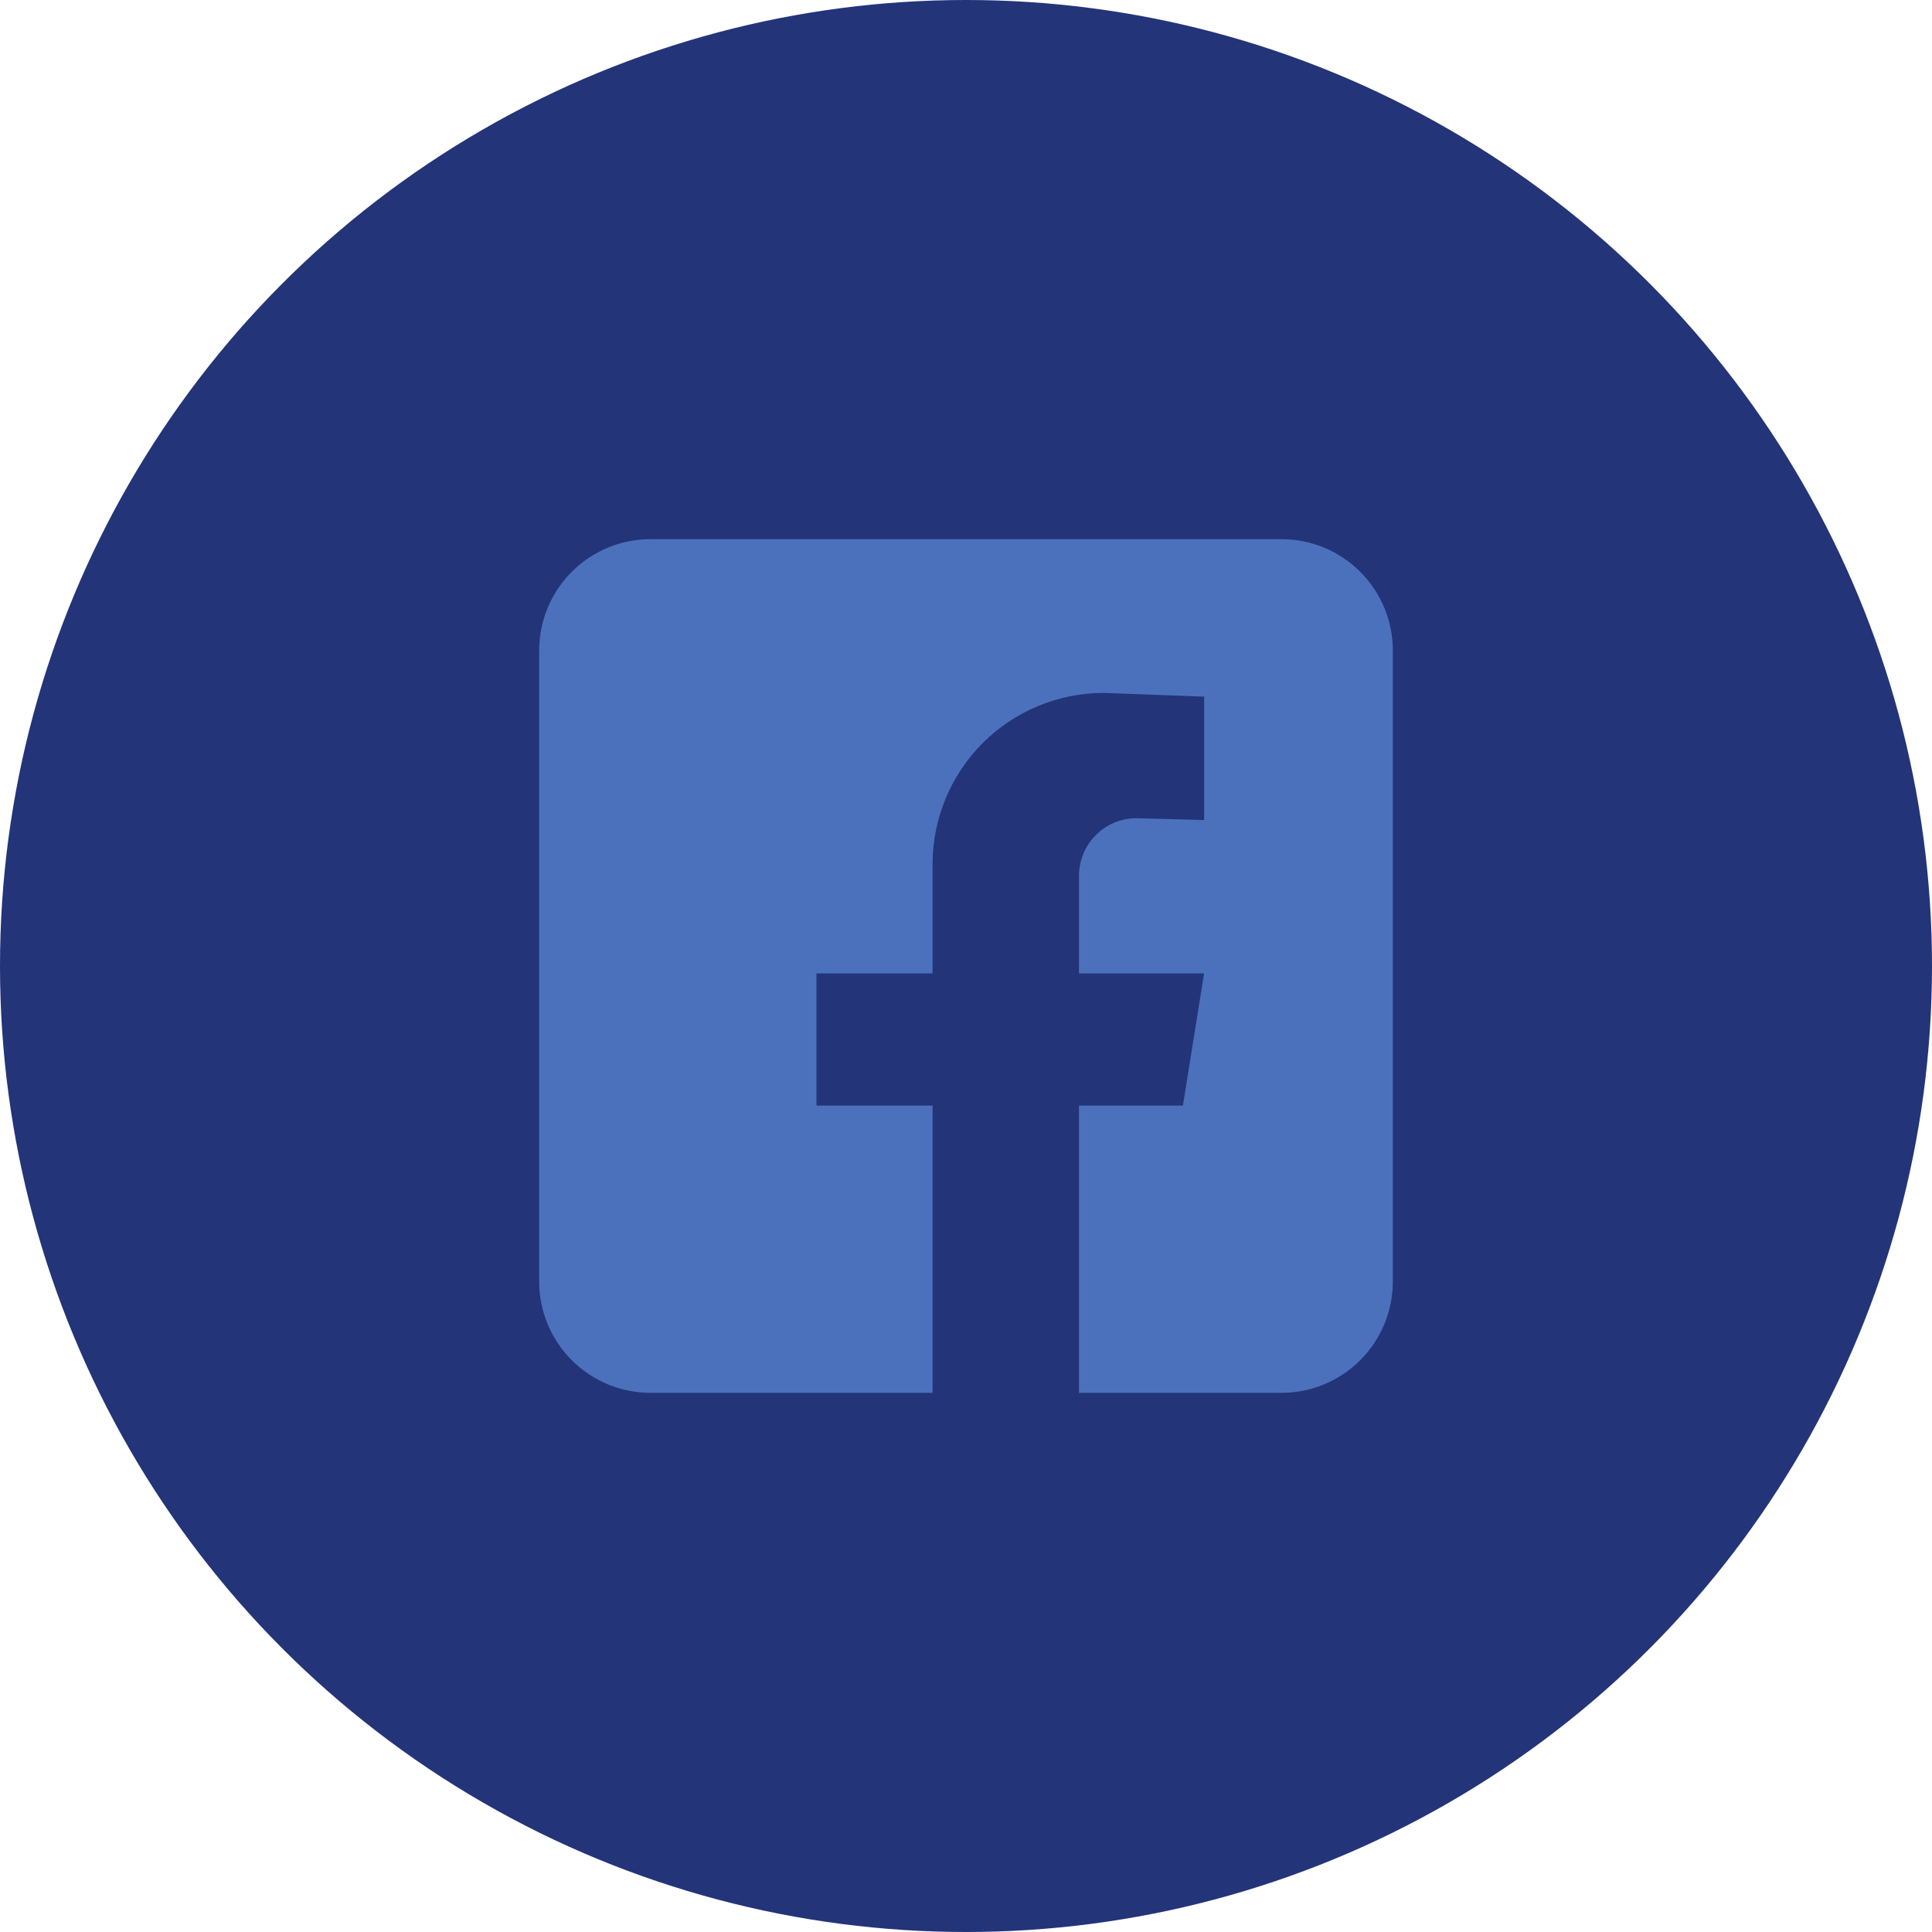 <svg xmlns:xlink="http://www.w3.org/1999/xlink" xmlns="http://www.w3.org/2000/svg" width="43" height="43" viewBox="0 0 43 43" fill="none">
  <circle cx="21.5" cy="21.5" r="21.5" fill="#233479"/>
  <path d="M20.756 31H14.478C13.821 31 13.191 30.739 12.726 30.274C12.261 29.809 12 29.179 12 28.522V14.478C12 13.821 12.261 13.191 12.726 12.726C13.191 12.261 13.821 12 14.478 12H28.522C29.179 12 29.809 12.261 30.274 12.726C30.739 13.191 31 13.821 31 14.478V28.522C31 29.179 30.739 29.809 30.274 30.274C29.809 30.739 29.179 31 28.522 31H24.015V24.606H26.328L26.799 21.665H24.015V19.488C24.016 19.149 24.151 18.825 24.39 18.586C24.629 18.346 24.953 18.212 25.292 18.211L26.8 18.251V15.505L24.565 15.422C23.555 15.423 22.586 15.824 21.872 16.538C21.158 17.252 20.757 18.221 20.756 19.231V21.665H18.172V24.606H20.756V31Z" fill="#4C71BC"/>
</svg>